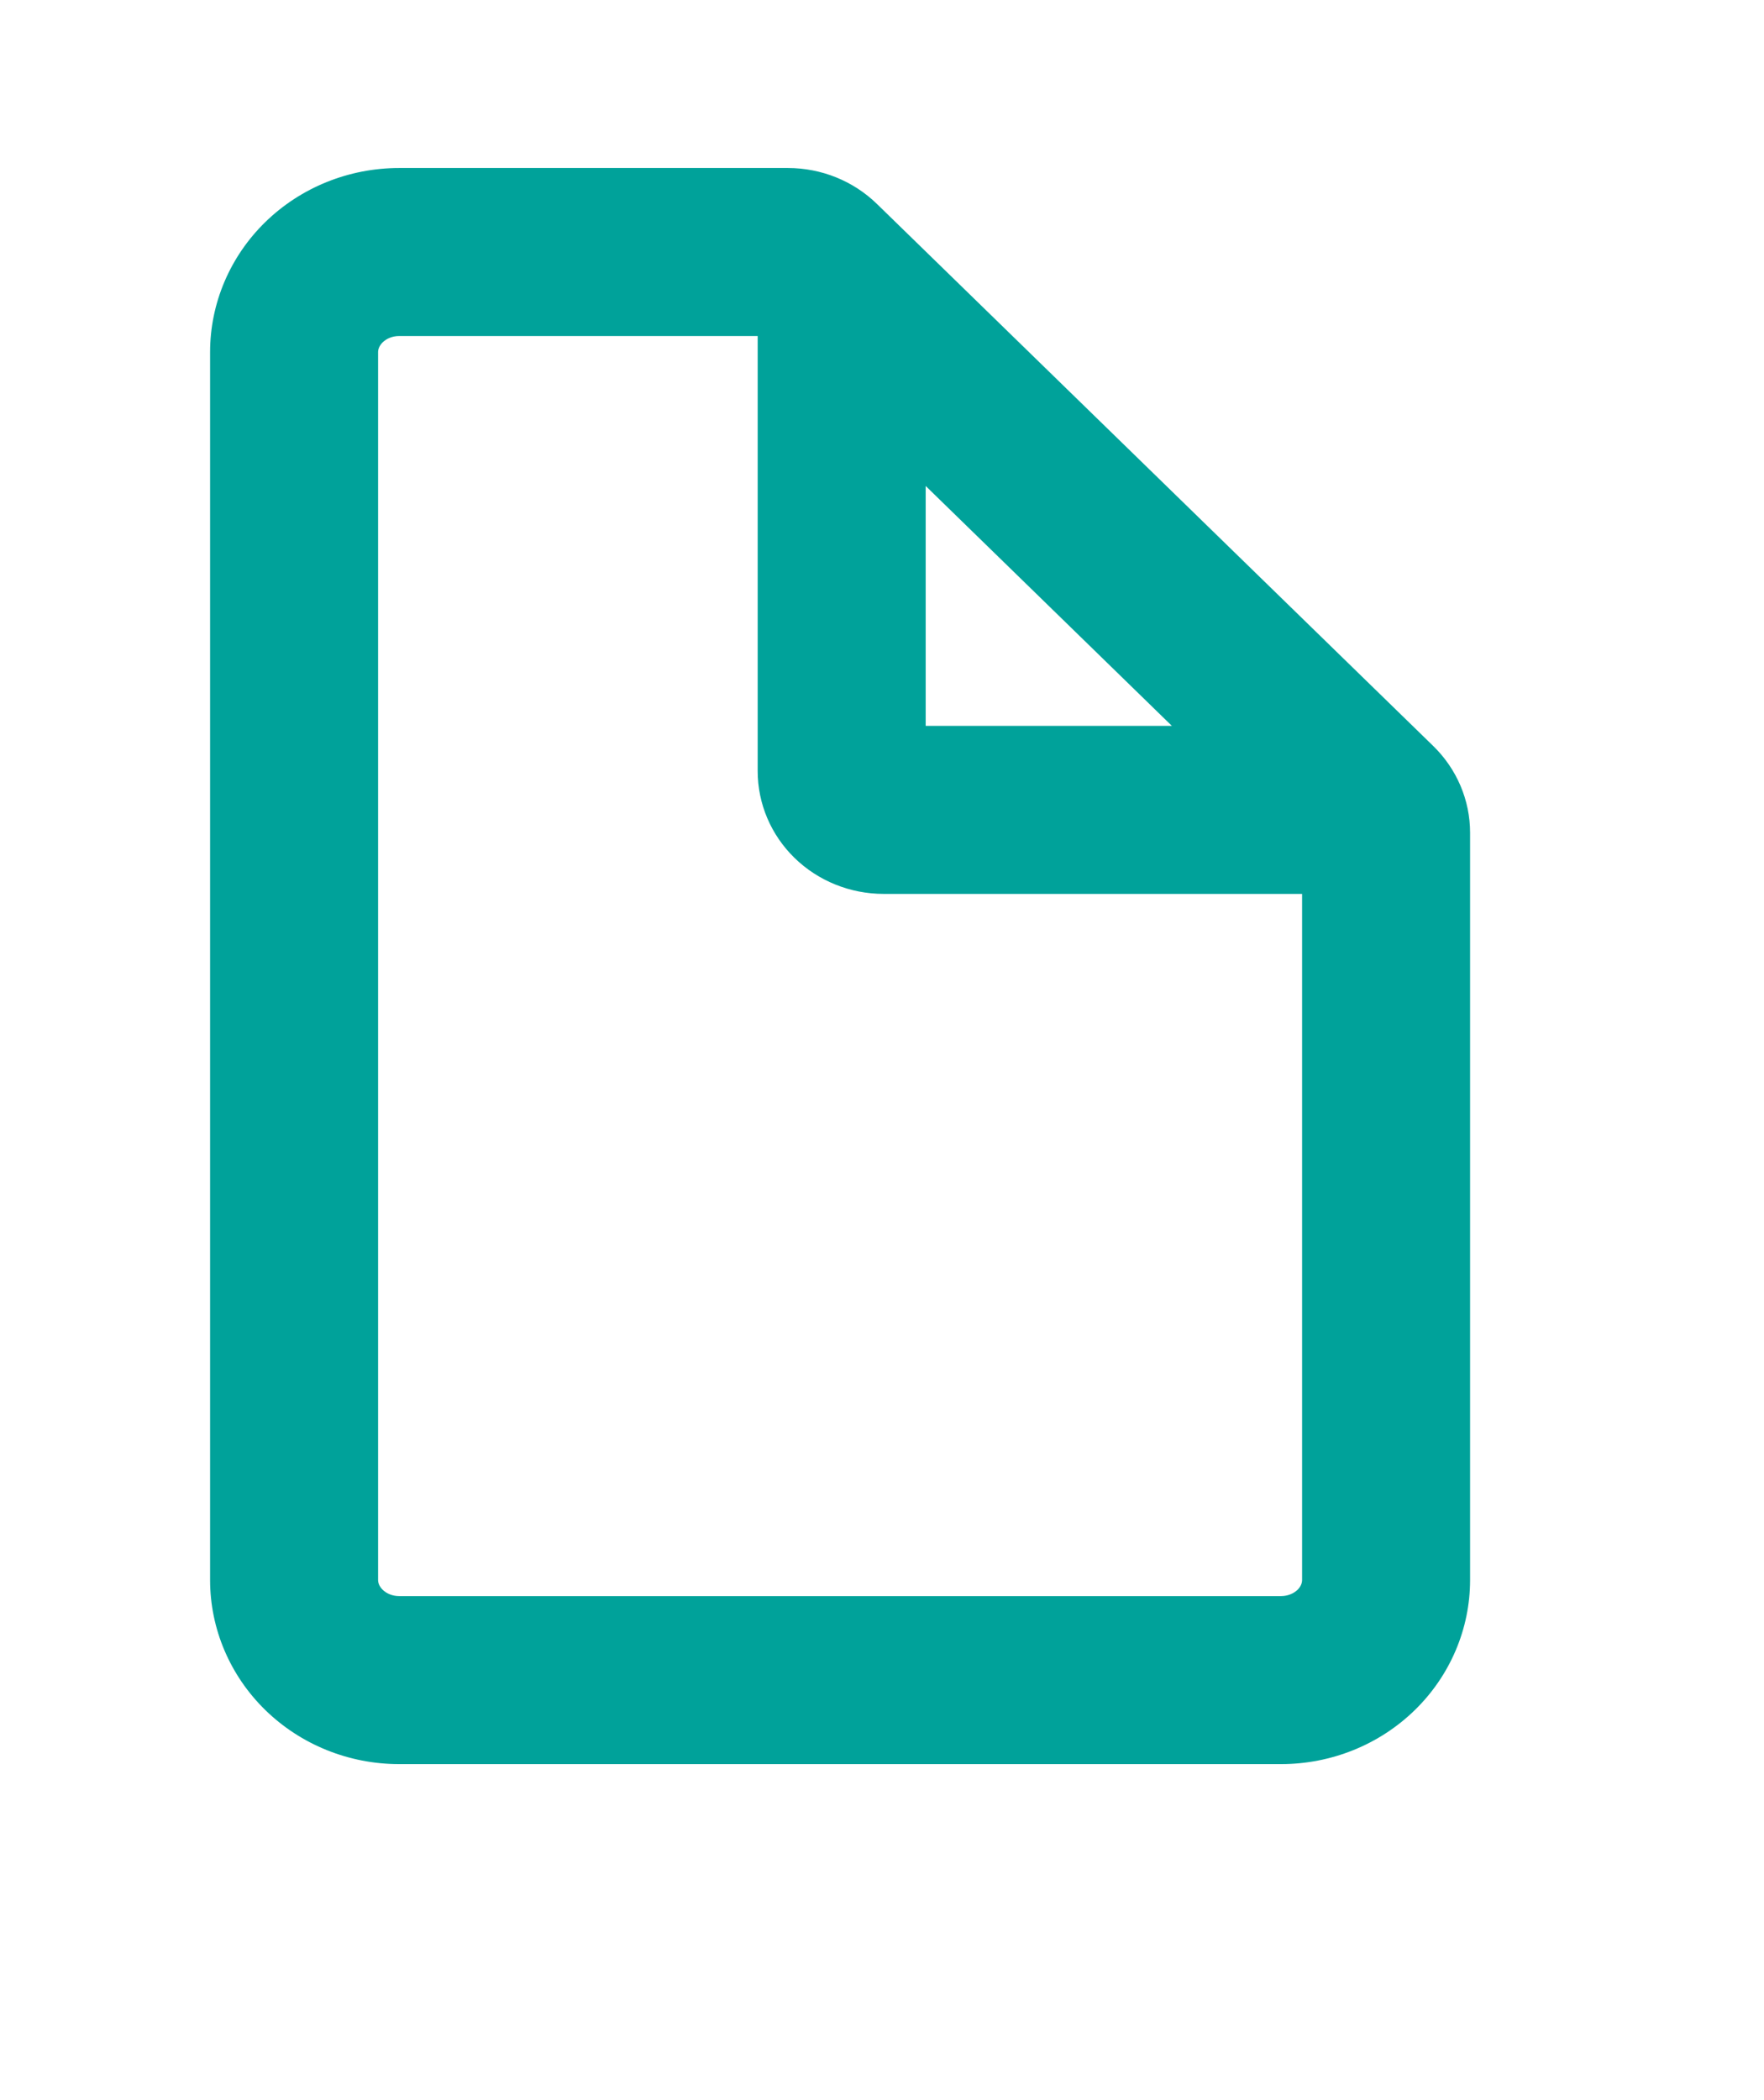 <svg width="21" height="25" viewBox="0 0 21 25" fill="none" xmlns="http://www.w3.org/2000/svg">
<path fill-rule="evenodd" clip-rule="evenodd" d="M17.062 8.88C17.343 9.154 17.501 9.525 17.501 9.913V18.808C17.501 19.389 17.264 19.947 16.842 20.358C16.42 20.769 15.848 21 15.251 21H4.751C4.154 21 3.582 20.769 3.16 20.358C2.738 19.947 2.501 19.389 2.501 18.808V4.192C2.501 3.611 2.738 3.053 3.16 2.642C3.582 2.231 4.154 2 4.751 2H9.38C9.778 2 10.159 2.154 10.44 2.428L17.062 8.88ZM9.02 4H4.751C4.668 4 4.599 4.033 4.556 4.075C4.515 4.115 4.501 4.158 4.501 4.192V18.808C4.501 18.842 4.515 18.885 4.556 18.925C4.599 18.967 4.668 19 4.751 19H15.251C15.334 19 15.403 18.967 15.447 18.925C15.488 18.885 15.501 18.842 15.501 18.808V10.641H10.52C10.122 10.641 9.74 10.487 9.459 10.213C9.178 9.939 9.02 9.567 9.02 9.179V4ZM11.02 5.785V8.641H13.951L11.02 5.785Z" fill="#00A29A"/>
</svg>
